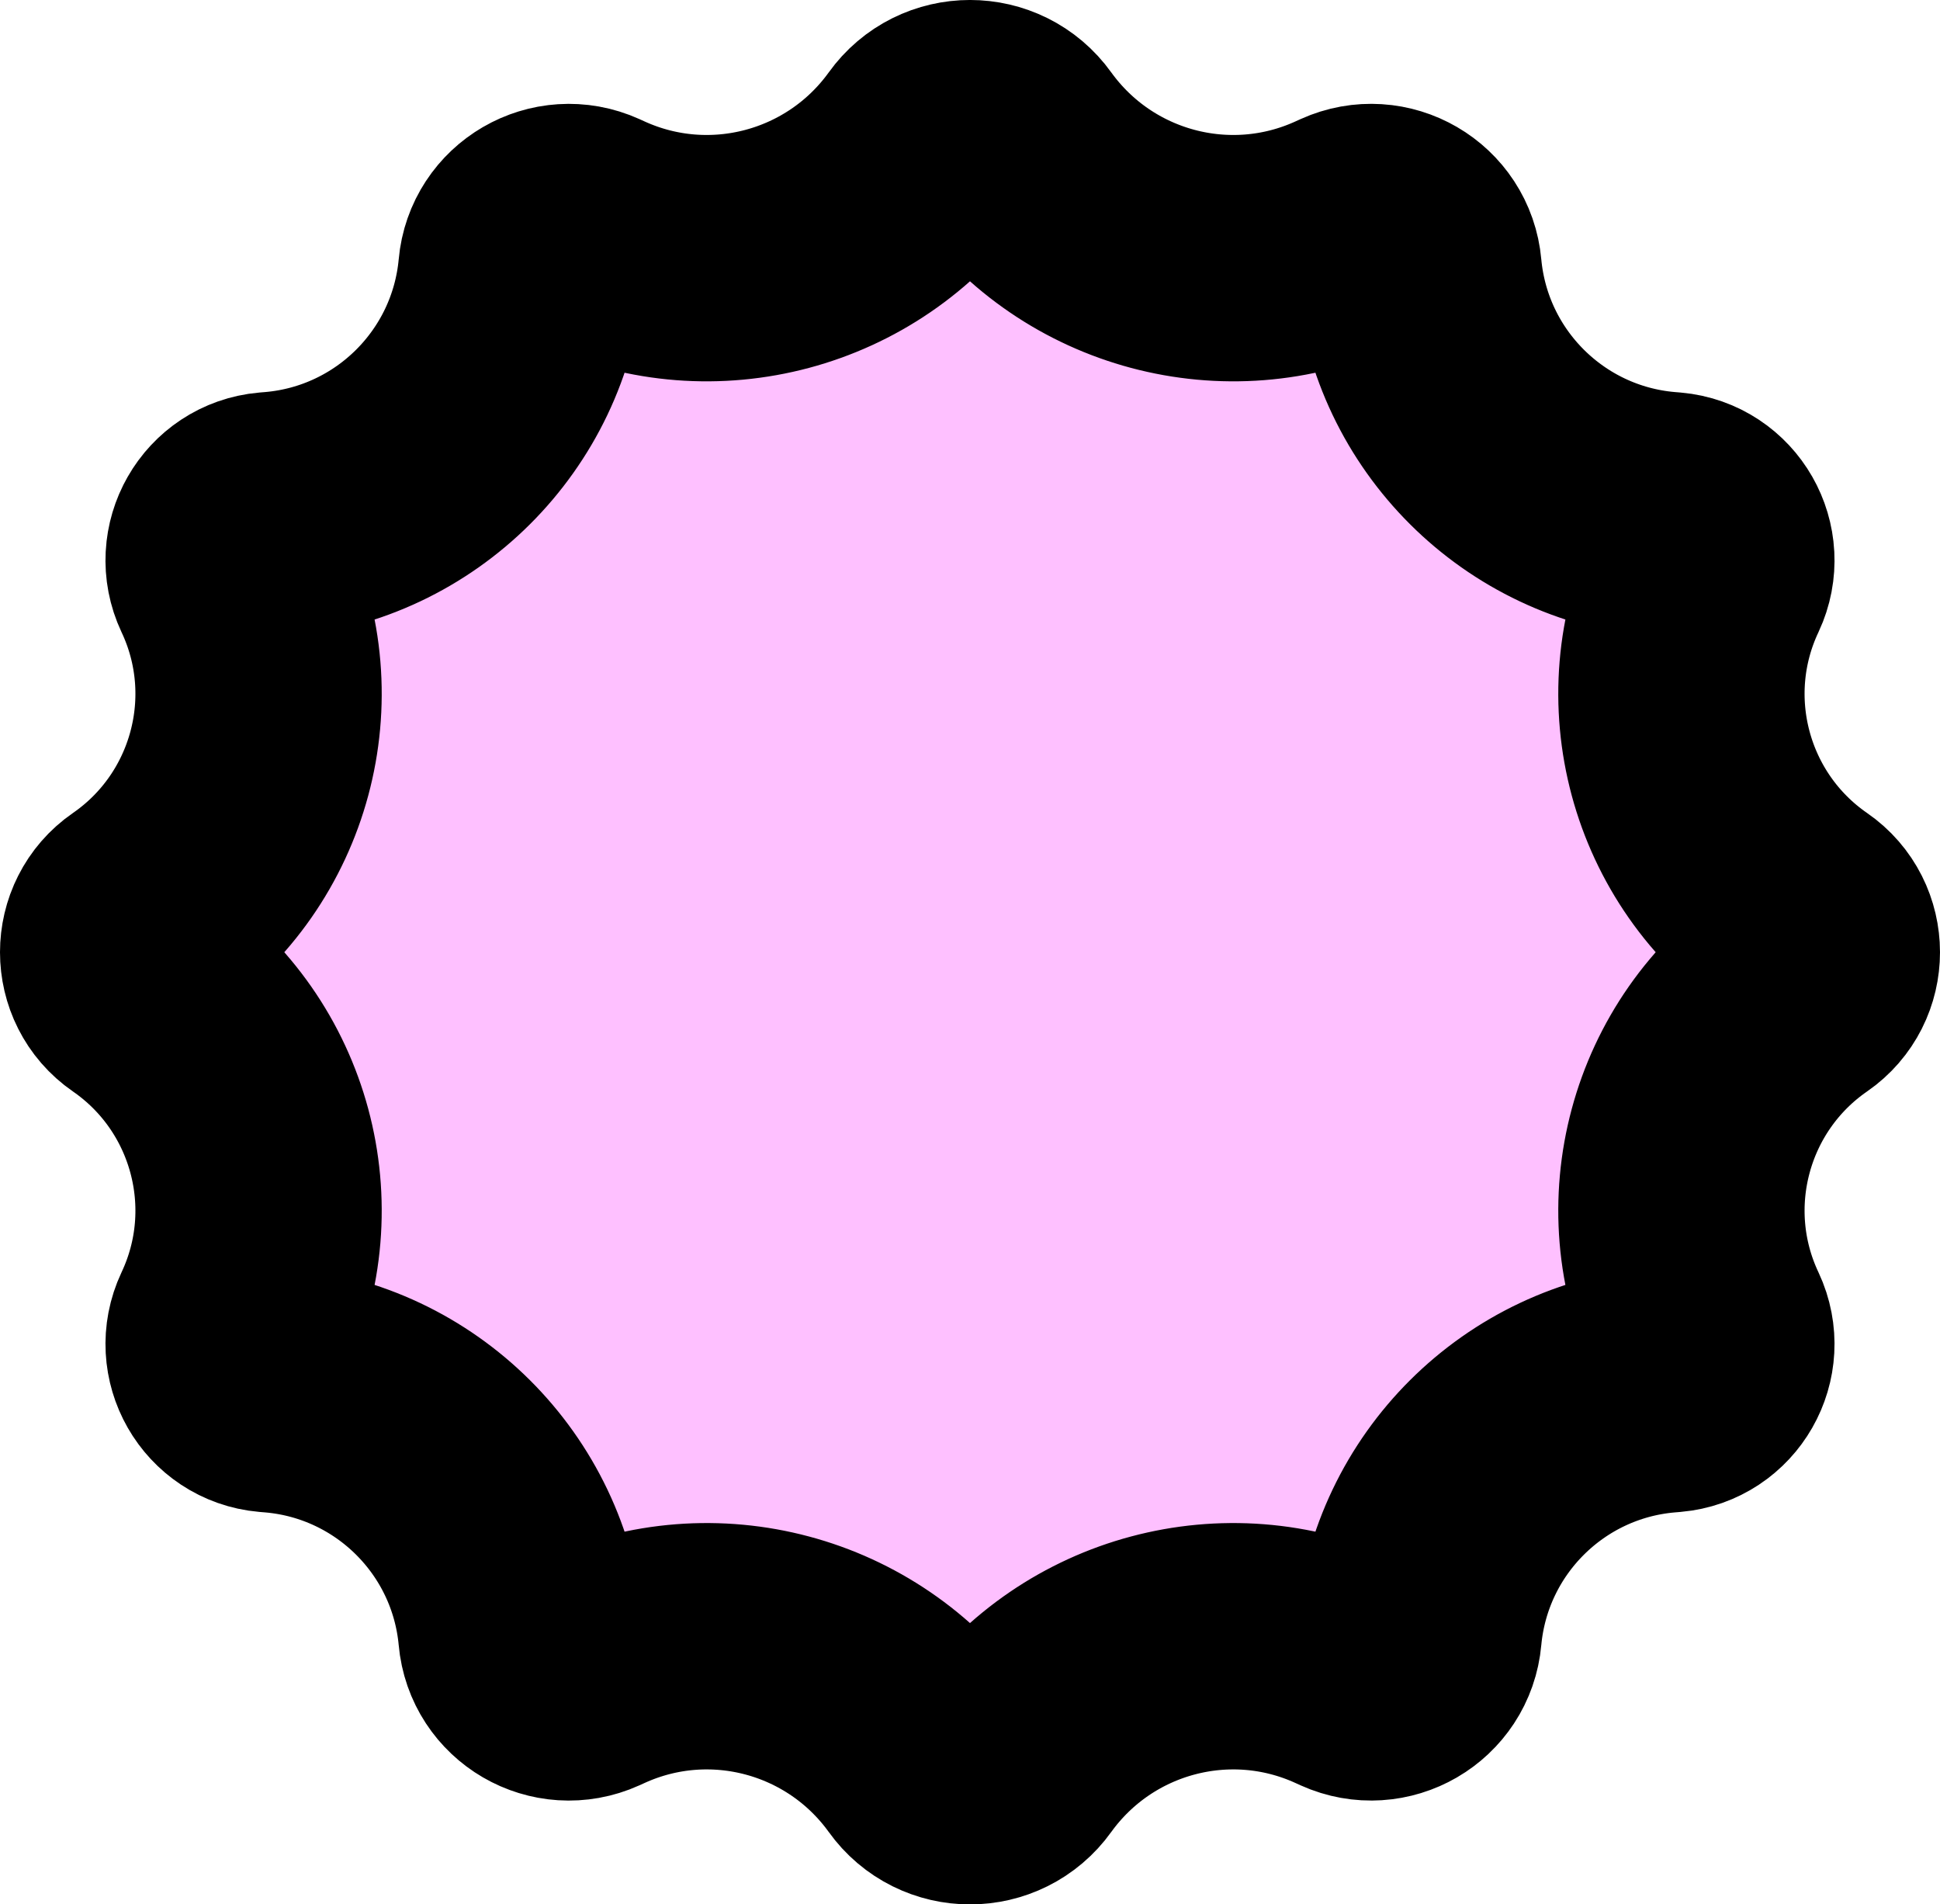 <?xml version="1.0" encoding="UTF-8"?><svg id="Layer_2" xmlns="http://www.w3.org/2000/svg" viewBox="0 0 47.258 46.379"><defs><style>.cls-1{fill:#fec0ff;stroke:#000;stroke-width:6px;}</style></defs><g id="Layer_1-2"><path class="cls-1" d="m32.788,5.693l.13-.059c.731-.331,1.57.156,1.64.954.292,3.164,2.809,5.667,5.97,5.948l.157.013c.763.068,1.223.875.898,1.569-1.364,2.889-.428,6.339,2.192,8.149.644.444.644,1.403,0,1.847-2.62,1.81-3.556,5.26-2.192,8.149.325.693-.135,1.501-.898,1.569l-.157.013c-3.161.28-5.678,2.783-5.97,5.947-.07.797-.909,1.284-1.64.954l-.13-.059c-2.885-1.31-6.295-.4-8.152,2.175-.493.69-1.521.69-2.014,0-1.857-2.575-5.266-3.485-8.152-2.175l-.13.059c-.731.331-1.57-.156-1.64-.954-.292-3.164-2.809-5.667-5.97-5.947l-.157-.013c-.763-.068-1.223-.875-.898-1.569,1.364-2.889.428-6.339-2.192-8.149-.644-.444-.644-1.403,0-1.847,2.62-1.81,3.556-5.26,2.192-8.149-.325-.693.135-1.501.898-1.569l.157-.013c3.161-.28,5.678-2.783,5.97-5.948.07-.797.909-1.284,1.64-.954l.13.059c2.885,1.309,6.295.399,8.152-2.176.493-.69,1.521-.69,2.014,0,1.857,2.575,5.266,3.485,8.152,2.176Z"/></g></svg>